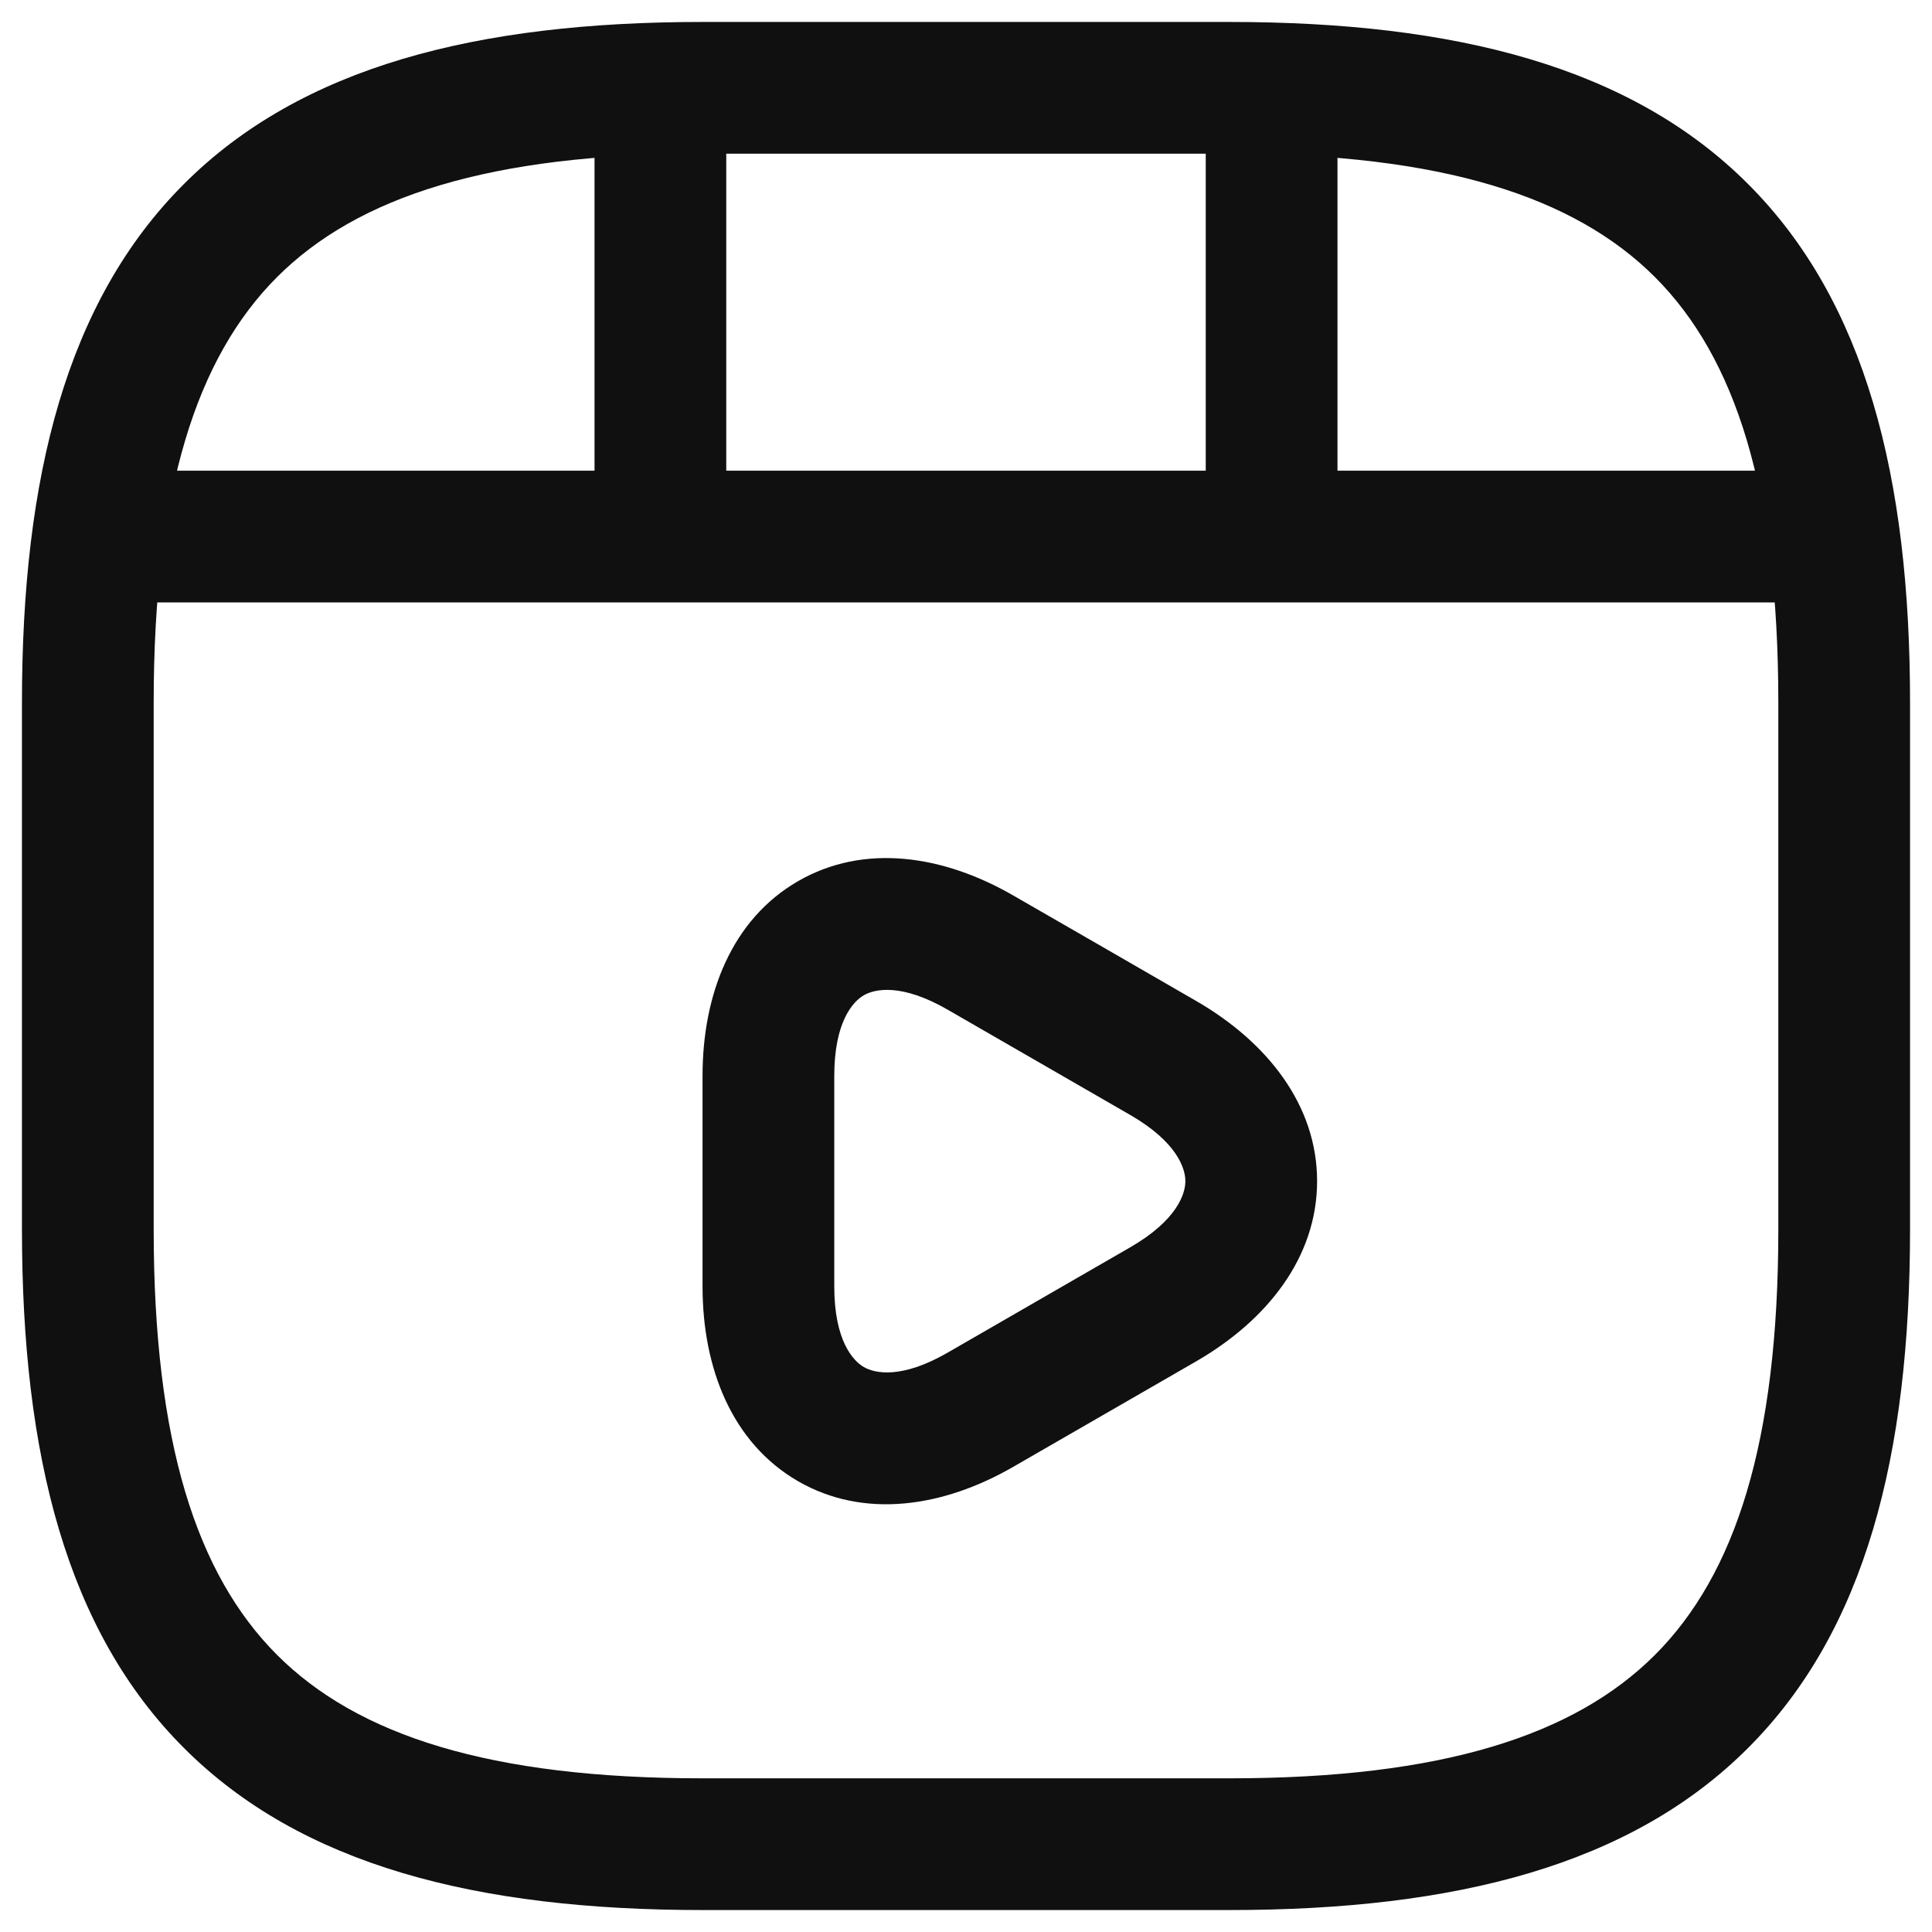<svg width="22" height="22" viewBox="0 0 22 22" fill="none" xmlns="http://www.w3.org/2000/svg">
<path fill-rule="evenodd" clip-rule="evenodd" d="M2.095 2.095C3.429 0.76 5.426 0.25 8 0.25H14C16.574 0.25 18.571 0.76 19.905 2.095C21.24 3.429 21.75 5.426 21.75 8V14C21.75 16.574 21.24 18.571 19.905 19.905C18.571 21.24 16.574 21.75 14 21.75H8C5.426 21.75 3.429 21.24 2.095 19.905C0.76 18.571 0.25 16.574 0.25 14V8C0.25 5.426 0.76 3.429 2.095 2.095ZM3.155 3.155C2.24 4.071 1.75 5.574 1.75 8V14C1.75 16.426 2.24 17.929 3.155 18.845C4.071 19.76 5.574 20.25 8 20.25H14C16.426 20.25 17.929 19.76 18.845 18.845C19.76 17.929 20.25 16.426 20.25 14V8C20.25 5.574 19.76 4.071 18.845 3.155C17.929 2.24 16.426 1.75 14 1.75H8C5.574 1.75 4.071 2.24 3.155 3.155Z" fill="#101010"/>
<path fill-rule="evenodd" clip-rule="evenodd" d="M0.77 6.11C0.77 5.696 1.105 5.36 1.52 5.36H20.48C20.894 5.36 21.23 5.696 21.23 6.11C21.23 6.524 20.894 6.86 20.48 6.86H1.52C1.105 6.86 0.77 6.524 0.77 6.11Z" fill="#101010"/>
<path fill-rule="evenodd" clip-rule="evenodd" d="M7.52 0.36C7.934 0.36 8.27 0.696 8.27 1.11V5.97C8.27 6.384 7.934 6.72 7.52 6.72C7.105 6.72 6.77 6.384 6.77 5.97V1.11C6.77 0.696 7.105 0.36 7.52 0.36Z" fill="#101010"/>
<path fill-rule="evenodd" clip-rule="evenodd" d="M14.48 0.36C14.895 0.36 15.23 0.696 15.23 1.11V5.52C15.23 5.934 14.895 6.27 14.48 6.27C14.066 6.27 13.73 5.934 13.73 5.52V1.11C13.73 0.696 14.066 0.36 14.48 0.36Z" fill="#101010"/>
<path fill-rule="evenodd" clip-rule="evenodd" d="M9.837 11.333C9.71 11.406 9.5 11.64 9.5 12.25V14.65C9.5 15.26 9.71 15.494 9.837 15.567C9.963 15.64 10.269 15.705 10.794 15.401L12.874 14.201C12.874 14.201 12.874 14.201 12.874 14.201C13.399 13.897 13.498 13.598 13.498 13.45C13.498 13.302 13.4 13.004 12.875 12.699C12.874 12.699 12.875 12.7 12.875 12.699L10.794 11.499C10.269 11.195 9.963 11.26 9.837 11.333ZM11.545 10.201C10.741 9.735 9.837 9.6 9.086 10.035C8.335 10.469 8 11.32 8 12.25V14.65C8 15.58 8.335 16.431 9.086 16.866C9.837 17.3 10.741 17.165 11.545 16.699C11.545 16.7 11.546 16.699 11.545 16.699L13.626 15.499C14.43 15.033 14.998 14.317 14.998 13.45C14.998 12.583 14.43 11.867 13.626 11.401L12.585 10.8L11.545 10.201C11.545 10.201 11.545 10.201 11.545 10.201Z" fill="#101010"/>
</svg>
